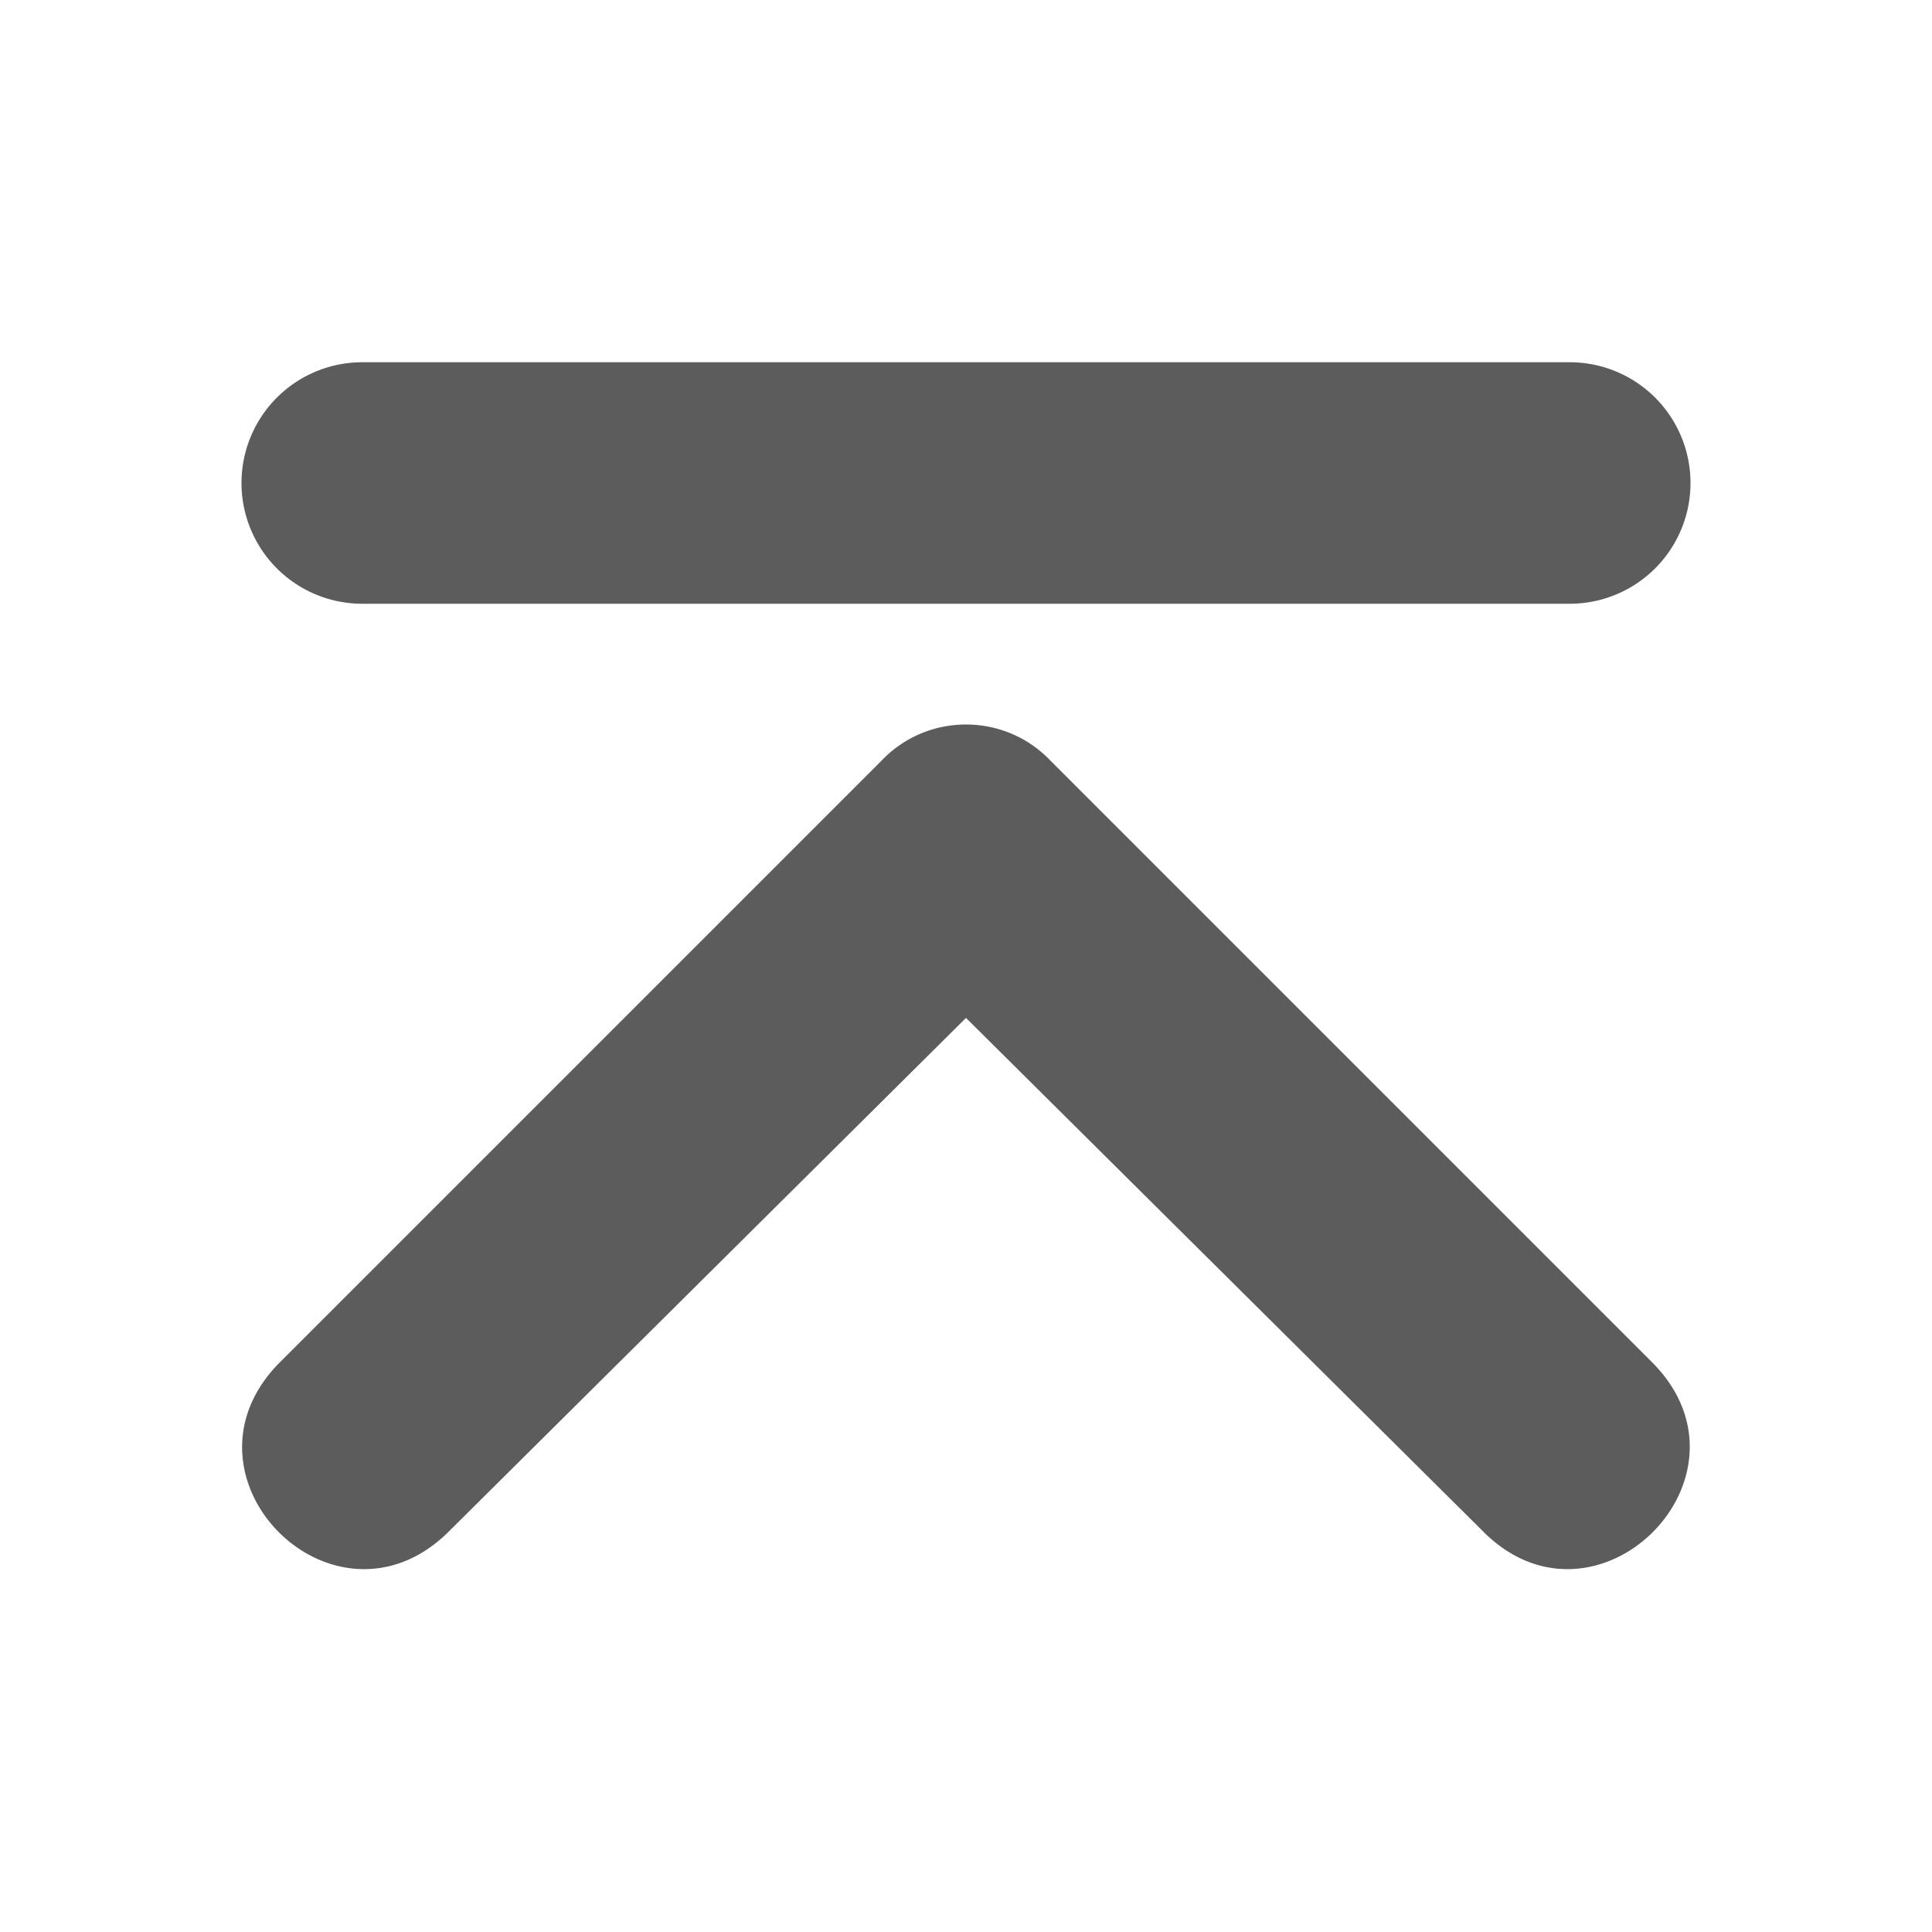 <!-- This Source Code Form is subject to the terms of the Mozilla Public
   - License, v. 2.0. If a copy of the MPL was not distributed with this
   - file, You can obtain one at http://mozilla.org/MPL/2.0/. -->
<svg xmlns="http://www.w3.org/2000/svg" width="16" height="16" viewBox="0 0 16 16">
  <style>
    g {
      fill: currentColor;
      fill-opacity: 0.64;
    }
    
    #brighttext:target + g {
      fill: #ffffff;
      fill-opacity: 1;
    }
  </style>
  <g id="brighttext" />
  <g>
    <path d="M3.7 12.7c-.94.9-2.3-.46-1.4-1.4l5-5c.38-.4 1.02-.4 1.4 0l5 5c.9.94-.47 2.3-1.4 1.4L8 8.43zM13 5a1 1 0 1 0 0-2H3a1 1 0 1 0 0 2z"/>
  </g>
</svg>
